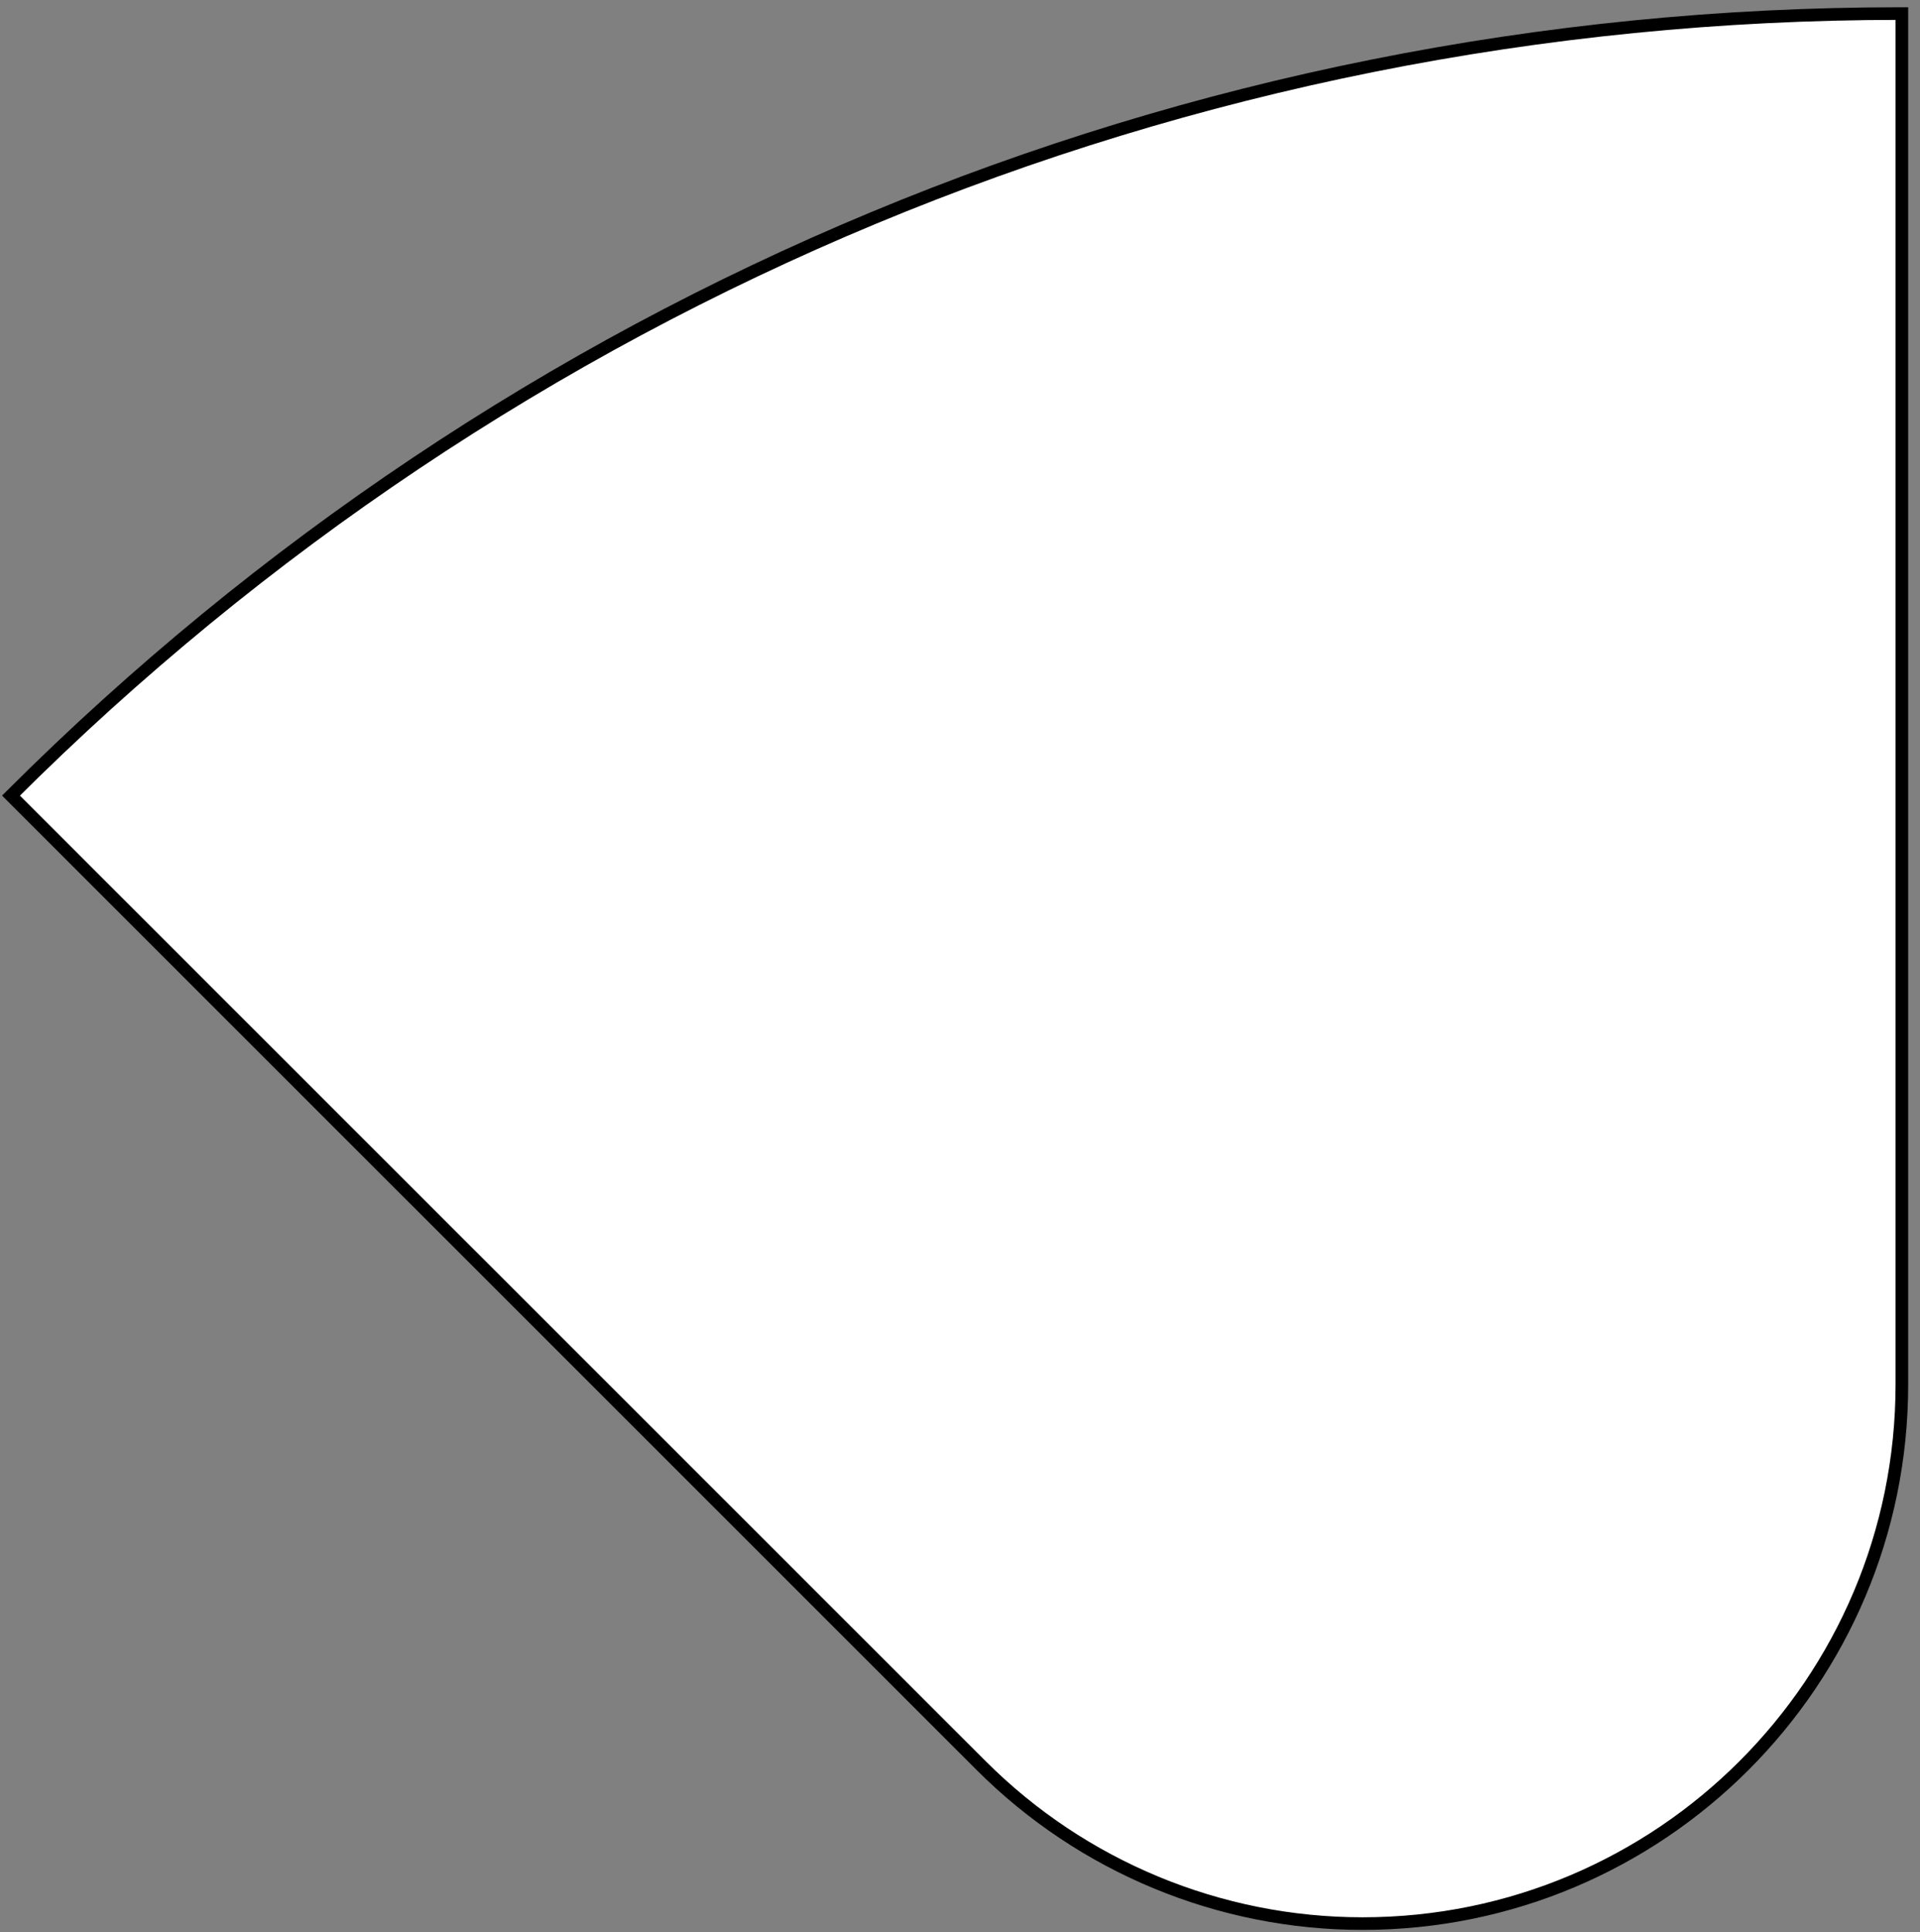 <?xml version="1.0" encoding="UTF-8"?>
<svg width="152px" height="153px" viewBox="0 0 152 153" version="1.1" xmlns="http://www.w3.org/2000/svg" xmlns:xlink="http://www.w3.org/1999/xlink">
    <rect x="0" y="0" width="152" height="153" fill="#808080" stroke="none"/>
    <!-- Generator: Sketch 47.1 (45422) - http://www.bohemiancoding.com/sketch -->
    <title>Shape 1</title>
    <desc>Created with Sketch.</desc>
    <defs></defs>
    <g id="Page-2" stroke="none" stroke-width="1" fill="#ffffff" fill-rule="evenodd">
        <g id="IBP-Shape" transform="translate(-66, -53)" stroke="#000000">
            <path d="M66.869,115.993 L143.681,192.804 C151.688,200.81 162.548,205.308 173.871,205.308 C197.45,205.308 216.565,186.193 216.565,162.614 L216.565,54.074 C216.532,54.074 216.499,54.074 216.467,54.074 C159.615,54.074 106.327,76.6 66.869,115.993 Z" id="Shape-1"></path>
        </g>
    </g>
</svg>